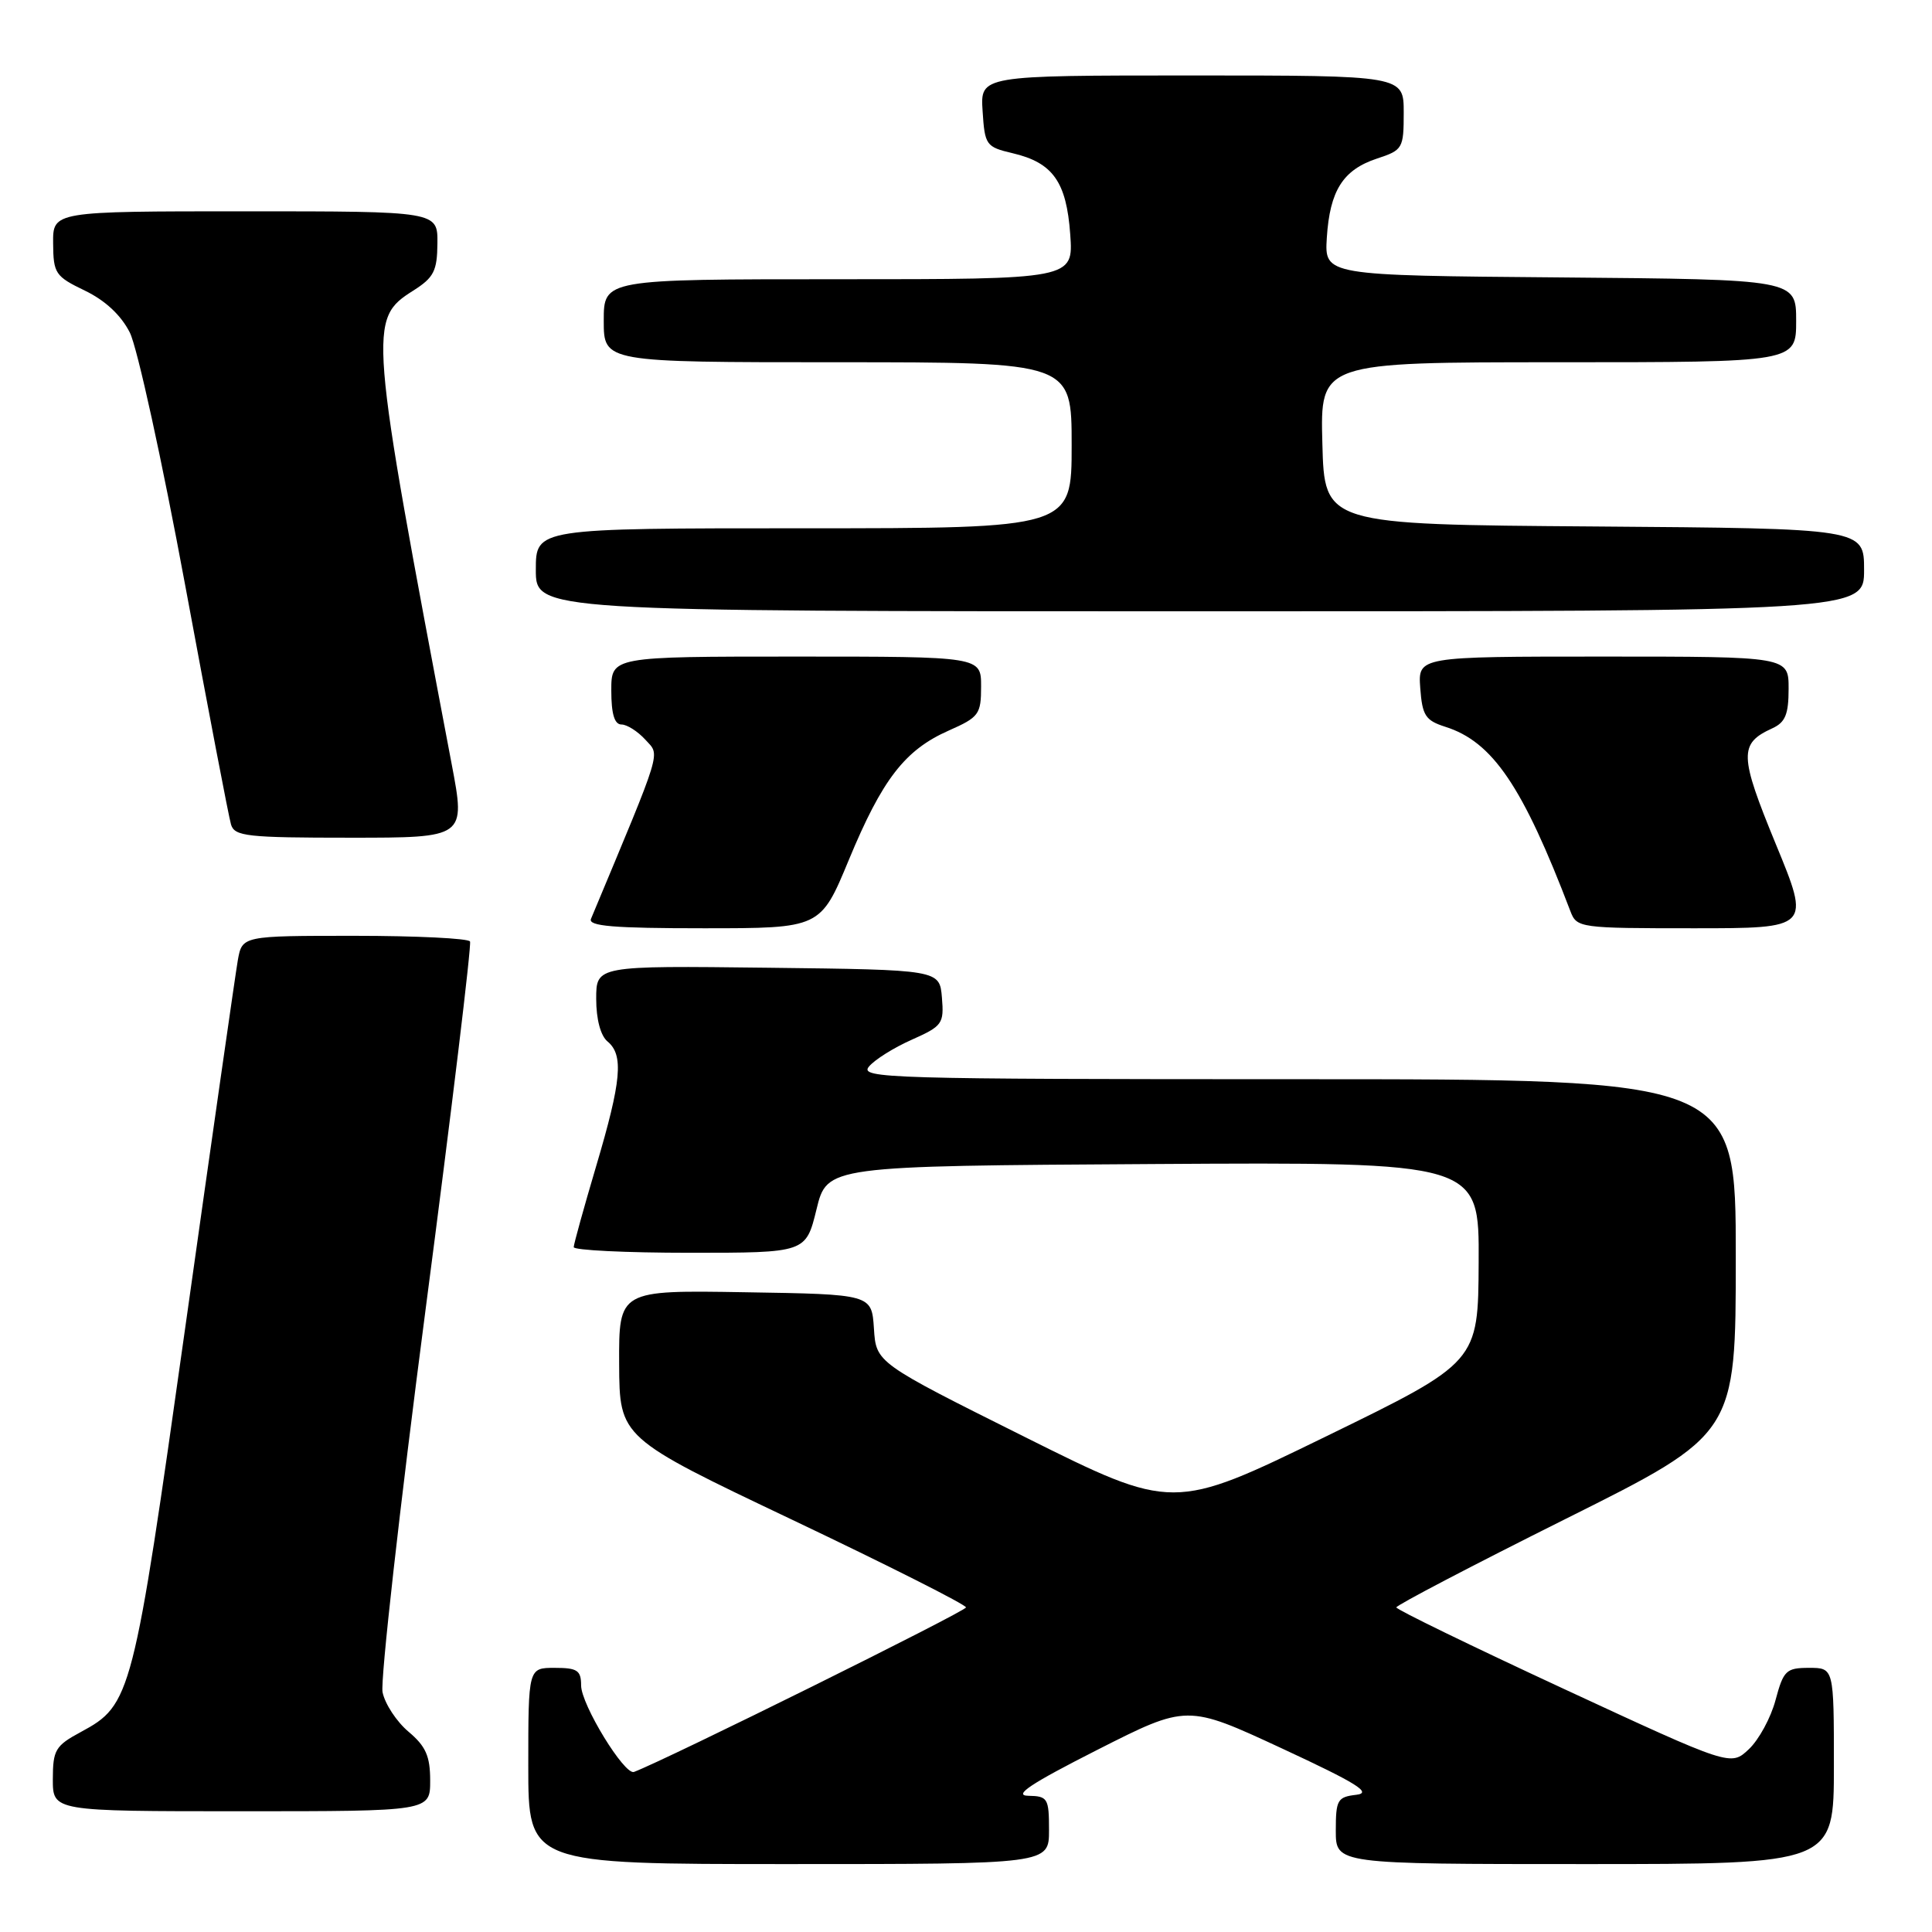 <?xml version="1.0" encoding="UTF-8" standalone="no"?>
<!DOCTYPE svg PUBLIC "-//W3C//DTD SVG 1.1//EN" "http://www.w3.org/Graphics/SVG/1.1/DTD/svg11.dtd" >
<svg xmlns="http://www.w3.org/2000/svg" xmlns:xlink="http://www.w3.org/1999/xlink" version="1.1" viewBox="0 0 256 256">
 <g >
 <path fill="currentColor"
d=" M 139.00 242.50 C 139.00 238.27 138.83 238.00 136.25 237.95 C 134.21 237.91 136.56 236.35 145.39 231.87 C 157.29 225.84 157.29 225.84 169.85 231.67 C 179.82 236.30 181.86 237.57 179.71 237.82 C 177.22 238.11 177.00 238.49 177.00 242.57 C 177.00 247.00 177.00 247.00 210.00 247.00 C 243.00 247.00 243.00 247.00 243.00 234.00 C 243.00 221.00 243.00 221.00 239.71 221.00 C 236.68 221.00 236.32 221.34 235.27 225.26 C 234.65 227.61 233.05 230.54 231.73 231.78 C 229.33 234.04 229.33 234.04 207.18 223.77 C 195.00 218.12 185.03 213.27 185.02 212.99 C 185.01 212.71 195.12 207.42 207.50 201.24 C 230.00 190.01 230.00 190.01 230.00 166.50 C 230.00 143.00 230.00 143.00 171.88 143.00 C 117.80 143.00 113.85 142.88 115.13 141.34 C 115.88 140.42 118.44 138.82 120.81 137.77 C 124.87 135.96 125.10 135.65 124.81 132.18 C 124.50 128.50 124.50 128.50 101.75 128.23 C 79.00 127.96 79.00 127.96 79.00 132.36 C 79.00 135.05 79.58 137.24 80.50 138.00 C 82.66 139.79 82.35 143.21 79.00 154.50 C 77.37 160.00 76.03 164.84 76.02 165.25 C 76.01 165.66 82.93 166.00 91.39 166.00 C 106.78 166.00 106.78 166.00 108.19 160.25 C 109.59 154.50 109.59 154.50 152.80 154.24 C 196.00 153.98 196.00 153.98 195.93 167.24 C 195.87 180.50 195.87 180.50 175.65 190.36 C 155.44 200.21 155.44 200.21 135.76 190.39 C 116.09 180.57 116.09 180.57 115.80 176.03 C 115.50 171.50 115.50 171.50 98.75 171.23 C 82.00 170.95 82.00 170.95 82.04 180.73 C 82.09 190.50 82.09 190.50 105.04 201.41 C 117.67 207.42 128.00 212.63 128.00 212.99 C 128.00 213.50 88.38 233.13 84.01 234.79 C 82.76 235.27 77.00 225.86 77.00 223.33 C 77.00 221.33 76.50 221.00 73.50 221.00 C 70.00 221.00 70.00 221.00 70.00 234.00 C 70.00 247.00 70.00 247.00 104.50 247.00 C 139.00 247.00 139.00 247.00 139.00 242.50 Z  M 57.00 235.94 C 57.00 232.69 56.42 231.39 54.13 229.46 C 52.55 228.13 51.00 225.77 50.69 224.22 C 50.39 222.68 52.95 199.83 56.40 173.45 C 59.85 147.08 62.50 125.16 62.28 124.75 C 62.06 124.34 55.18 124.00 46.99 124.00 C 32.09 124.00 32.09 124.00 31.51 127.25 C 31.20 129.04 28.07 150.86 24.57 175.74 C 17.64 224.93 17.40 225.89 10.71 229.50 C 7.33 231.32 7.01 231.88 7.00 235.75 C 7.00 240.00 7.00 240.00 32.00 240.00 C 57.00 240.00 57.00 240.00 57.00 235.94 Z  M 112.47 113.95 C 116.90 103.26 119.90 99.37 125.72 96.80 C 129.72 95.03 130.00 94.65 130.00 90.95 C 130.00 87.00 130.00 87.00 105.50 87.00 C 81.00 87.00 81.00 87.00 81.00 91.50 C 81.00 94.60 81.42 96.00 82.35 96.00 C 83.08 96.00 84.51 96.91 85.52 98.02 C 87.48 100.19 87.92 98.74 78.31 121.75 C 77.90 122.72 81.27 123.00 93.25 123.00 C 108.72 123.00 108.72 123.00 112.47 113.95 Z  M 235.30 111.84 C 230.46 100.07 230.41 98.53 234.83 96.51 C 236.56 95.72 237.00 94.67 237.00 91.26 C 237.00 87.00 237.00 87.00 212.44 87.00 C 187.89 87.00 187.89 87.00 188.19 91.17 C 188.46 94.82 188.88 95.46 191.50 96.30 C 197.78 98.28 201.77 104.17 208.09 120.75 C 208.93 122.95 209.30 123.00 224.42 123.00 C 239.90 123.00 239.90 123.00 235.30 111.84 Z  M 59.85 101.25 C 48.84 43.17 48.77 42.30 54.77 38.50 C 57.48 36.78 57.93 35.91 57.96 32.25 C 58.00 28.00 58.00 28.00 32.50 28.00 C 7.00 28.00 7.00 28.00 7.04 32.25 C 7.07 36.24 7.33 36.62 11.23 38.50 C 13.93 39.80 16.03 41.75 17.20 44.06 C 18.19 46.02 21.49 61.09 24.54 77.56 C 27.59 94.03 30.32 108.29 30.61 109.25 C 31.08 110.82 32.73 111.00 46.42 111.00 C 61.70 111.00 61.70 111.00 59.85 101.25 Z  M 247.00 75.51 C 247.00 70.03 247.00 70.03 211.25 69.76 C 175.50 69.50 175.50 69.50 175.22 58.75 C 174.93 48.00 174.93 48.00 206.47 48.00 C 238.00 48.00 238.00 48.00 238.00 42.51 C 238.00 37.03 238.00 37.03 206.75 36.76 C 175.50 36.50 175.50 36.50 175.81 31.50 C 176.21 25.25 177.95 22.50 182.46 21.01 C 185.87 19.89 186.00 19.67 186.00 14.92 C 186.00 10.00 186.00 10.00 157.95 10.00 C 129.89 10.00 129.89 10.00 130.20 14.72 C 130.49 19.24 130.65 19.47 134.17 20.30 C 139.51 21.55 141.31 24.08 141.81 31.04 C 142.24 37.00 142.24 37.00 111.12 37.00 C 80.00 37.00 80.00 37.00 80.00 42.50 C 80.00 48.00 80.00 48.00 111.00 48.00 C 142.00 48.00 142.00 48.00 142.00 59.00 C 142.00 70.00 142.00 70.00 106.50 70.00 C 71.00 70.00 71.00 70.00 71.00 75.50 C 71.00 81.00 71.00 81.00 159.00 81.00 C 247.00 81.00 247.00 81.00 247.00 75.51 Z "/>
</g>
</svg>